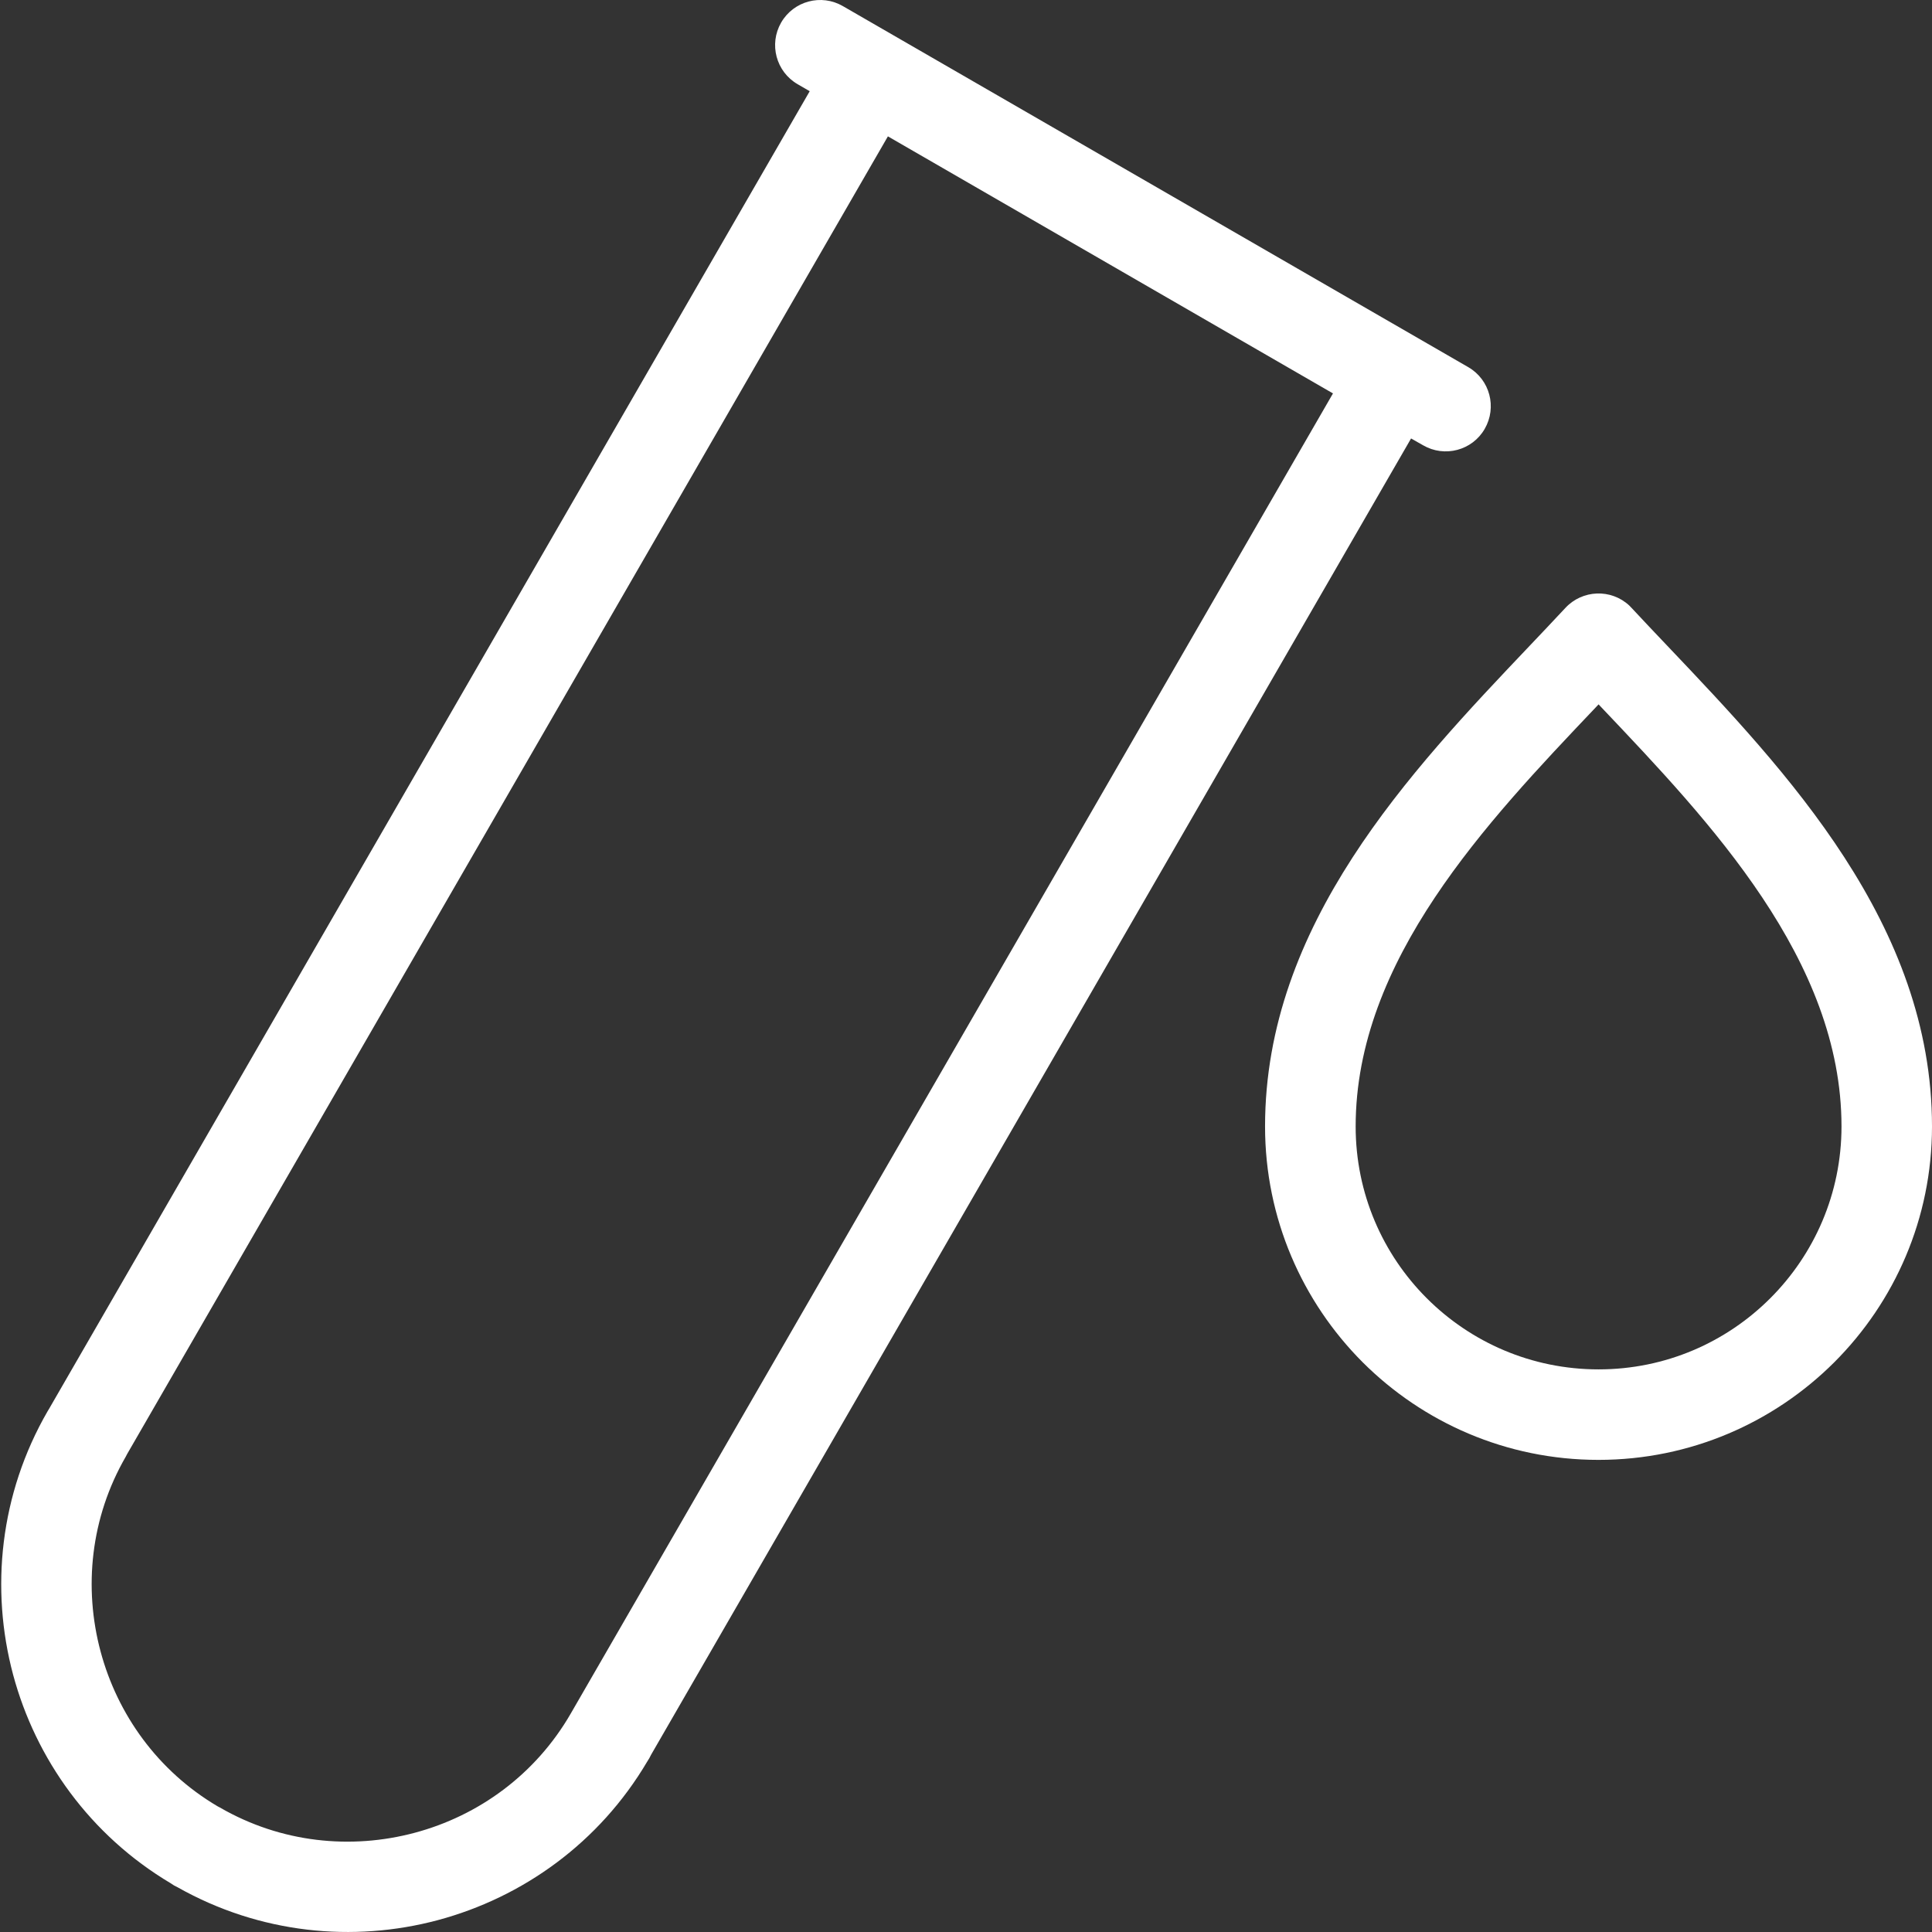 <svg width="19" height="19" viewBox="0 0 19 19" fill="none" xmlns="http://www.w3.org/2000/svg">
<rect x="0" y="0" width="19" height="19" fill="#333333" stroke="none"/>
<path d="M13.877 4.312L6.403 17.257C6.392 17.281 6.379 17.303 6.365 17.324C5.894 18.122 5.142 18.659 4.307 18.883C3.473 19.106 2.555 19.016 1.748 18.561C1.723 18.55 1.701 18.537 1.679 18.521C0.886 18.049 0.352 17.3 0.129 16.47C-0.097 15.625 -0.002 14.693 0.468 13.879L0.482 13.856L7.963 0.897L7.844 0.828C7.632 0.705 7.56 0.434 7.682 0.222C7.805 0.009 8.077 -0.063 8.289 0.06L14.44 3.611C14.652 3.734 14.724 4.005 14.601 4.218C14.479 4.43 14.207 4.502 13.995 4.379L13.877 4.312ZM19 11.078C19 11.984 18.633 12.803 18.039 13.397C17.445 13.99 16.625 14.357 15.72 14.357C14.815 14.357 13.995 13.99 13.401 13.397C12.808 12.803 12.441 11.983 12.441 11.078C12.441 9.091 13.866 7.59 15.045 6.349C15.161 6.227 15.274 6.108 15.395 5.978C15.562 5.799 15.843 5.788 16.023 5.955L16.047 5.98C16.167 6.109 16.28 6.228 16.395 6.349C17.574 7.59 19 9.091 19 11.078ZM17.41 12.767C17.842 12.335 18.11 11.738 18.11 11.078C18.11 9.442 16.819 8.084 15.753 6.961L15.721 6.927L15.689 6.961C14.622 8.084 13.332 9.442 13.332 11.078C13.332 11.738 13.599 12.335 14.031 12.767C14.464 13.2 15.061 13.467 15.721 13.467C16.381 13.467 16.977 13.2 17.41 12.767ZM13.109 3.869L8.732 1.341L1.25 14.3L1.237 14.325C0.89 14.925 0.821 15.614 0.989 16.241C1.155 16.86 1.551 17.416 2.14 17.764L2.163 17.776C2.763 18.123 3.452 18.192 4.079 18.024C4.705 17.857 5.267 17.452 5.614 16.85L13.109 3.869Z" fill="white"/>
</svg>
